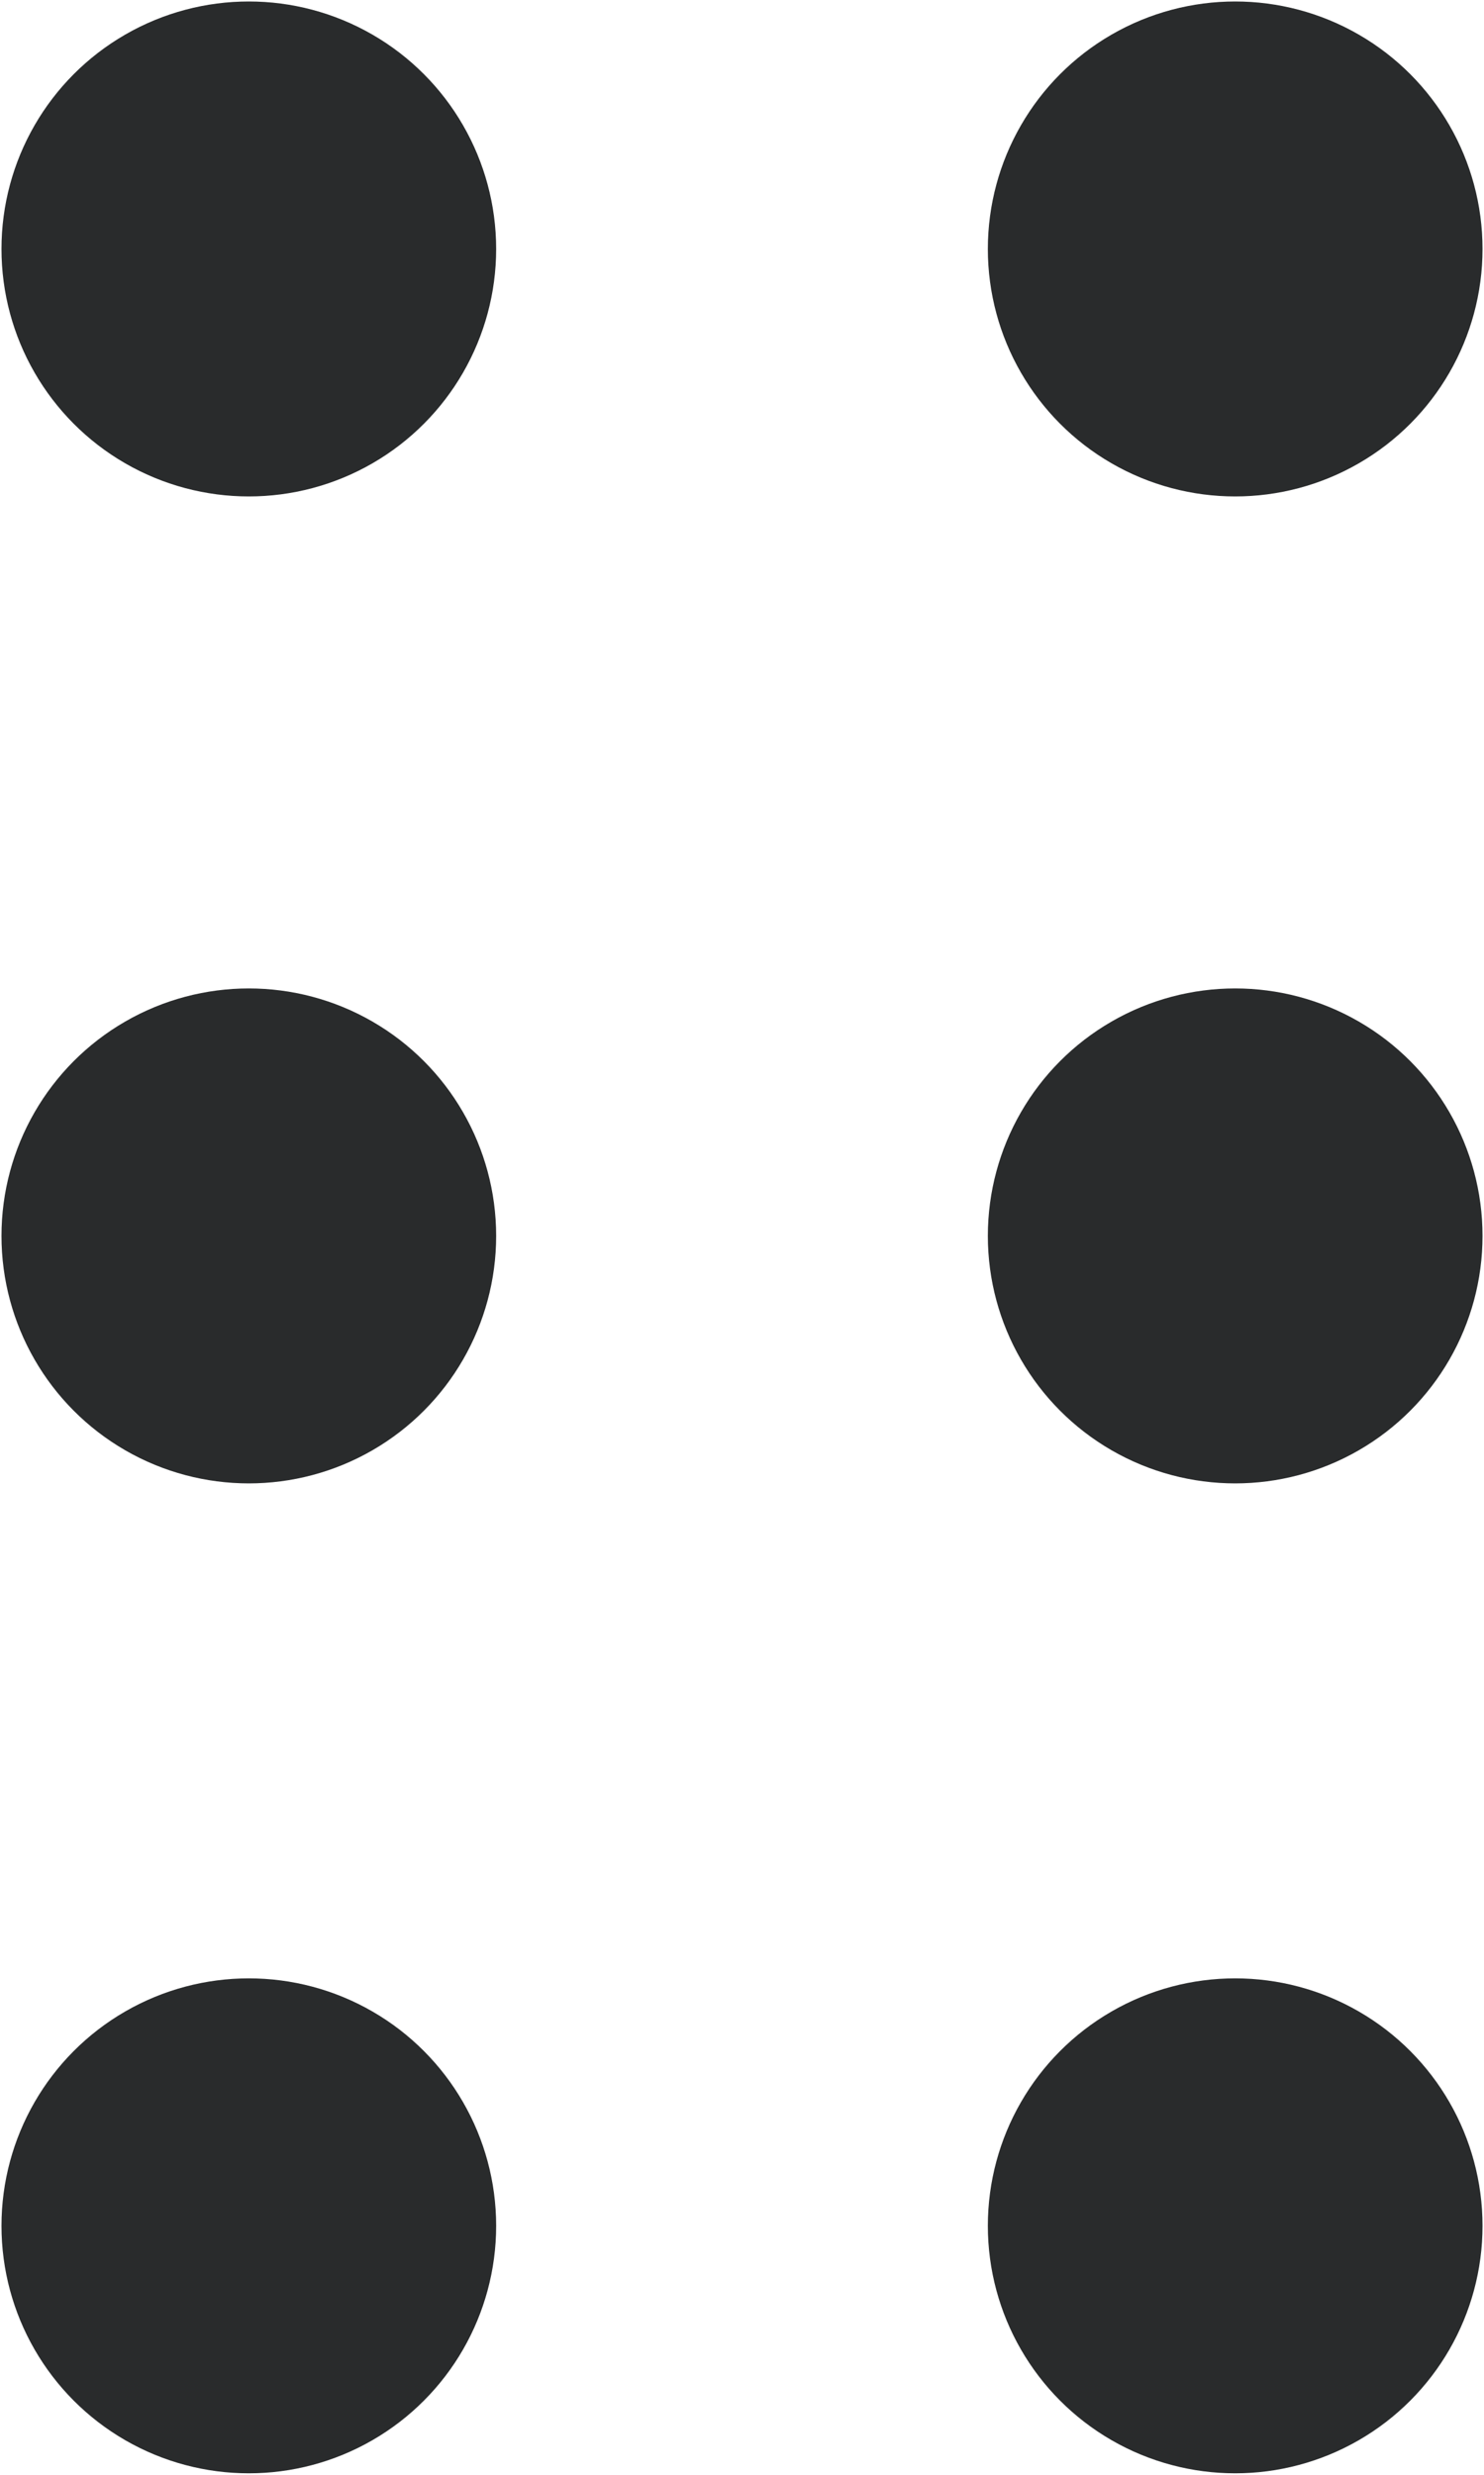 <svg xmlns="http://www.w3.org/2000/svg" viewBox="0 0 60 100"><defs><style>.a{fill:#292b2c;}</style></defs><title>sommaire</title><circle class="a" cx="10.06" cy="10.06" r="10"/><circle class="a" cx="49.94" cy="10.06" r="10"/><circle class="a" cx="10.06" cy="49.94" r="10"/><circle class="a" cx="49.94" cy="49.94" r="10"/><circle class="a" cx="10.06" cy="89.94" r="10"/><circle class="a" cx="49.94" cy="89.94" r="10"/></svg>